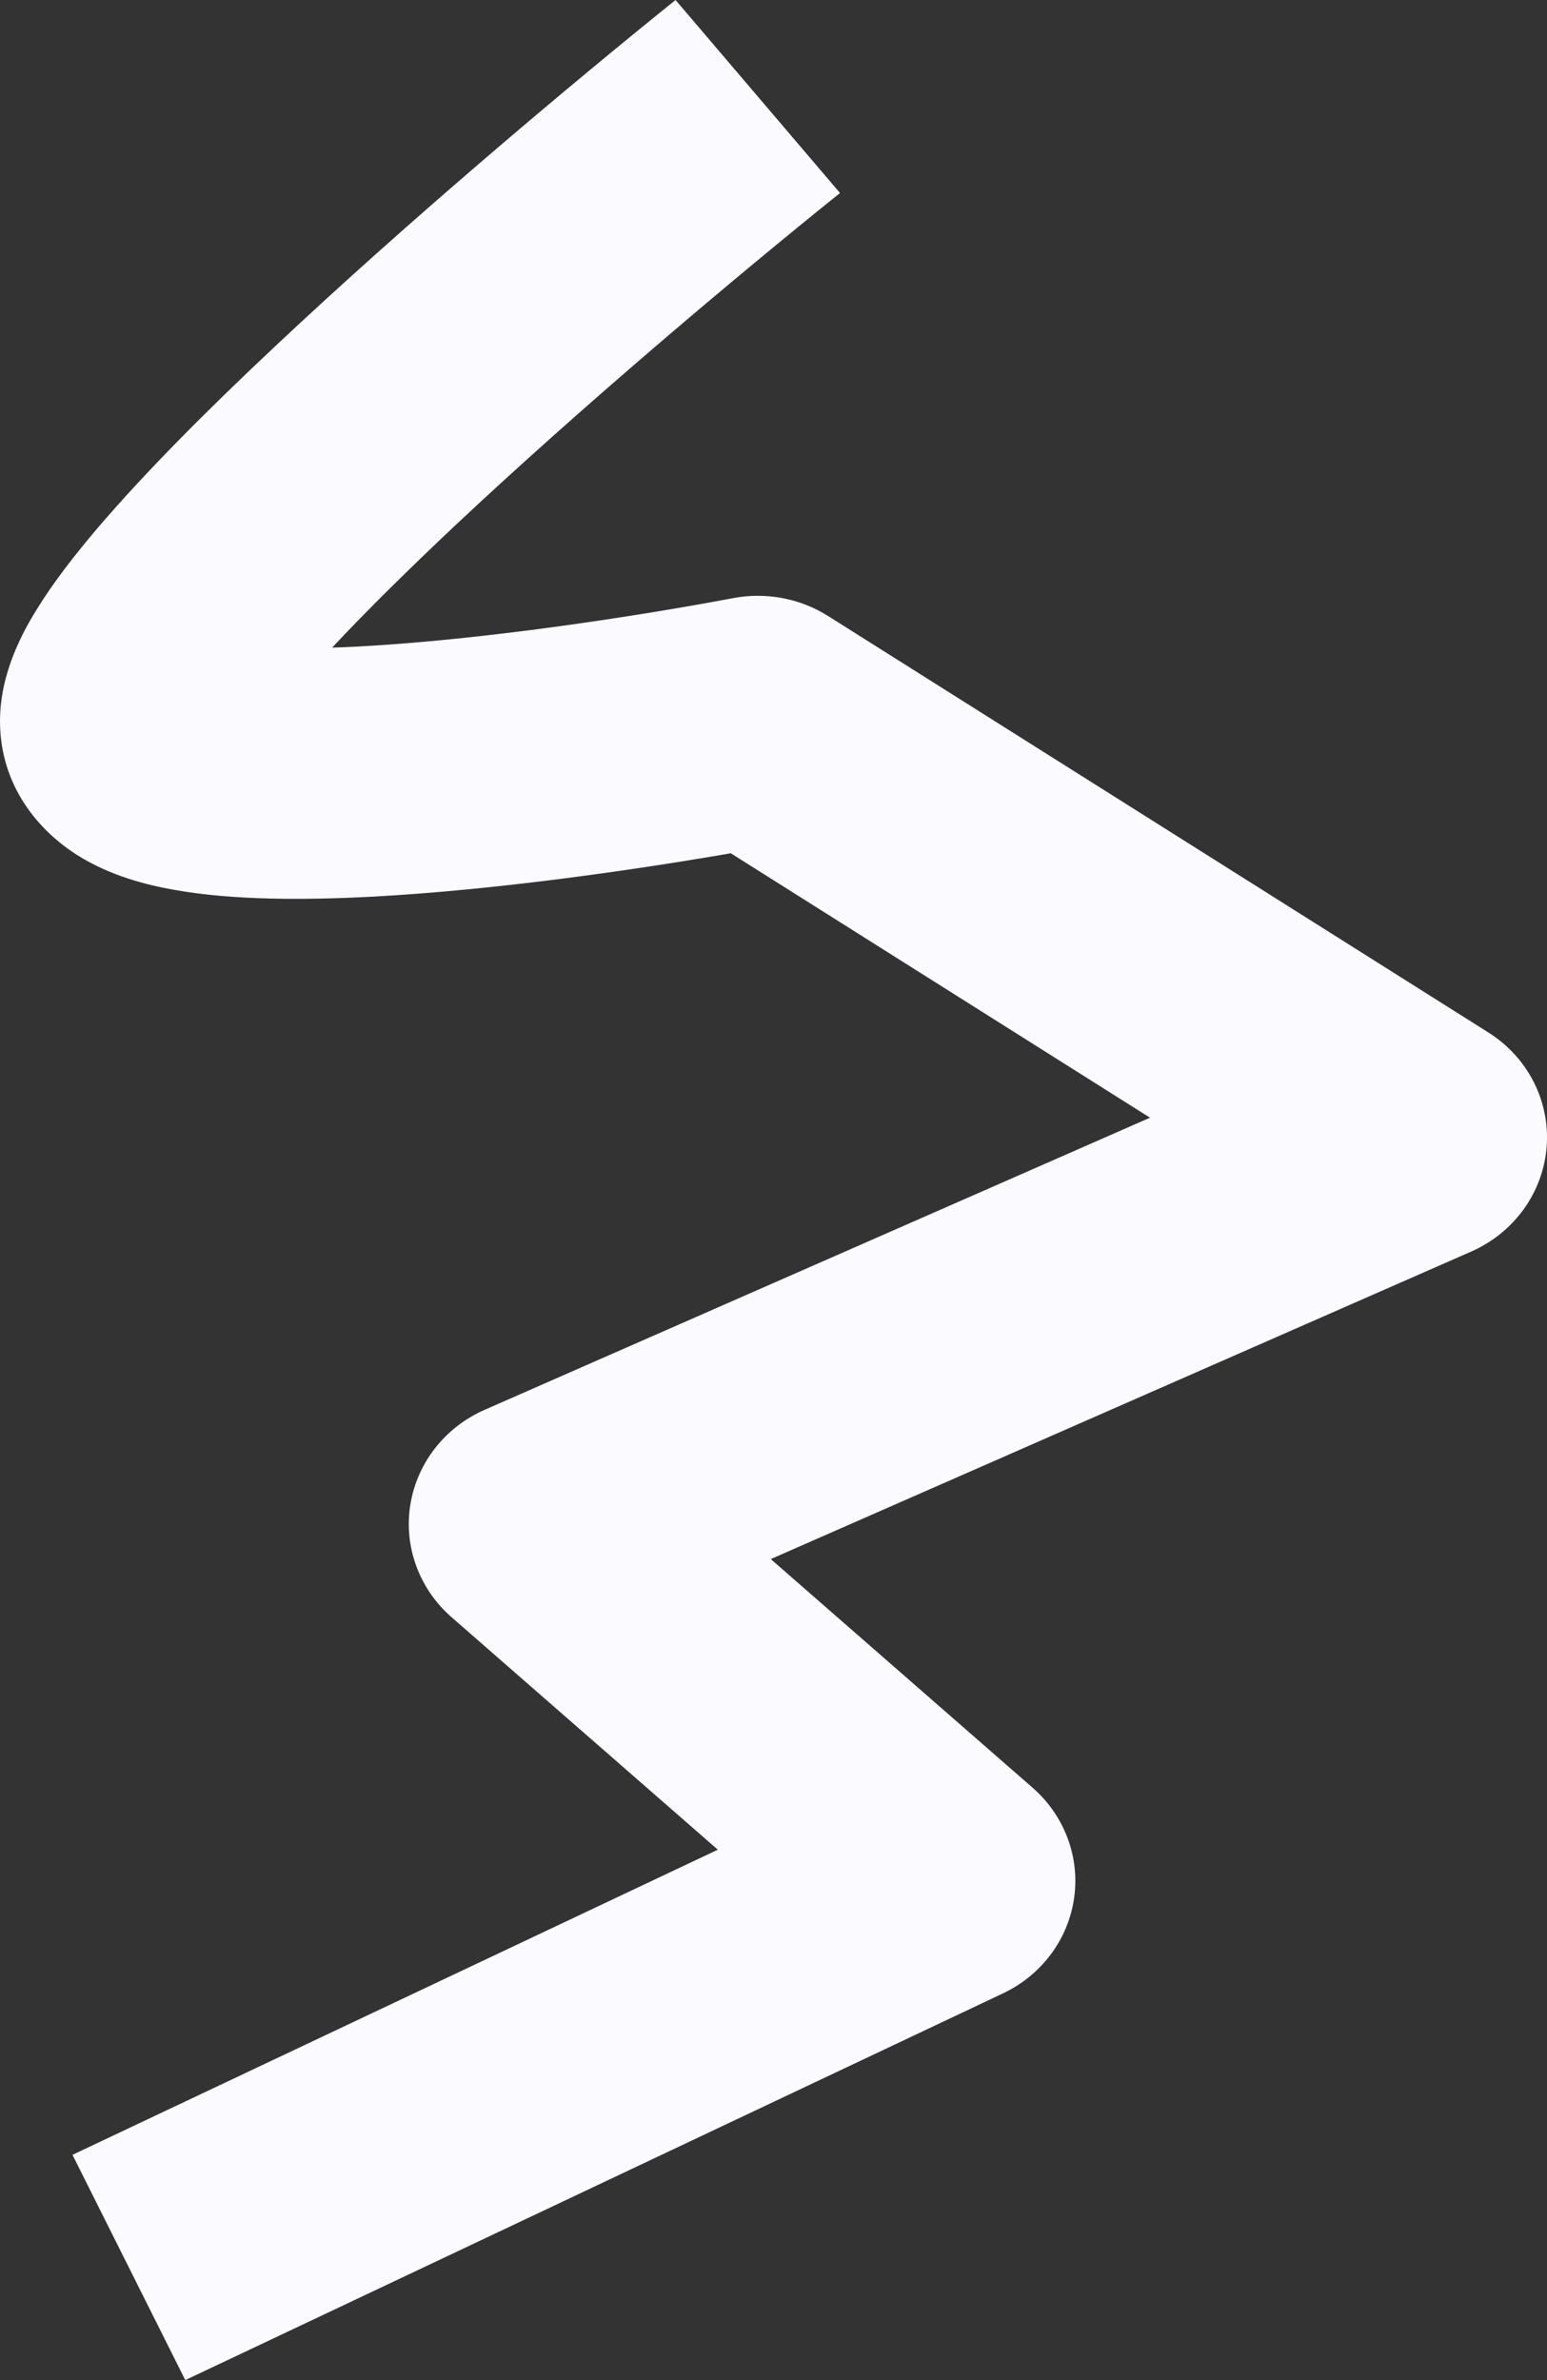 <svg width="13" height="20" viewBox="0 0 13 20" fill="none" xmlns="http://www.w3.org/2000/svg">
<rect x="0" y="0" width="13" height="20" fill="#333333" stroke="none"/>
<path fill-rule="evenodd" clip-rule="evenodd" d="M2.791 5.442C3.077 5.136 3.428 4.79 3.818 4.422C4.893 3.412 6.191 2.319 7.059 1.622L5.677 0C4.783 0.719 3.439 1.85 2.312 2.91C1.75 3.437 1.223 3.966 0.828 4.428C0.632 4.658 0.448 4.894 0.308 5.122C0.195 5.305 0 5.653 0 6.059C0 6.613 0.336 6.987 0.647 7.184C0.923 7.359 1.232 7.437 1.467 7.478C1.953 7.565 2.552 7.565 3.124 7.535C4.12 7.482 5.264 7.322 6.141 7.17L9.664 9.392L4.072 11.847C3.739 11.993 3.504 12.294 3.448 12.645C3.392 12.996 3.522 13.351 3.794 13.589L6.032 15.543L0.609 18.107L1.557 20L8.427 16.751C8.752 16.598 8.976 16.298 9.026 15.951C9.076 15.604 8.945 15.256 8.677 15.022L6.477 13.101L12.363 10.517C12.724 10.358 12.967 10.021 12.997 9.637C13.027 9.253 12.839 8.884 12.506 8.675L6.958 5.176C6.722 5.027 6.436 4.974 6.161 5.026C5.306 5.187 4.038 5.378 3.006 5.433C2.932 5.437 2.86 5.44 2.791 5.442ZM2.129 6.273C2.129 6.273 2.131 6.269 2.135 6.26C2.132 6.269 2.129 6.273 2.129 6.273Z" fill="#FAFAFF"/>
</svg>
